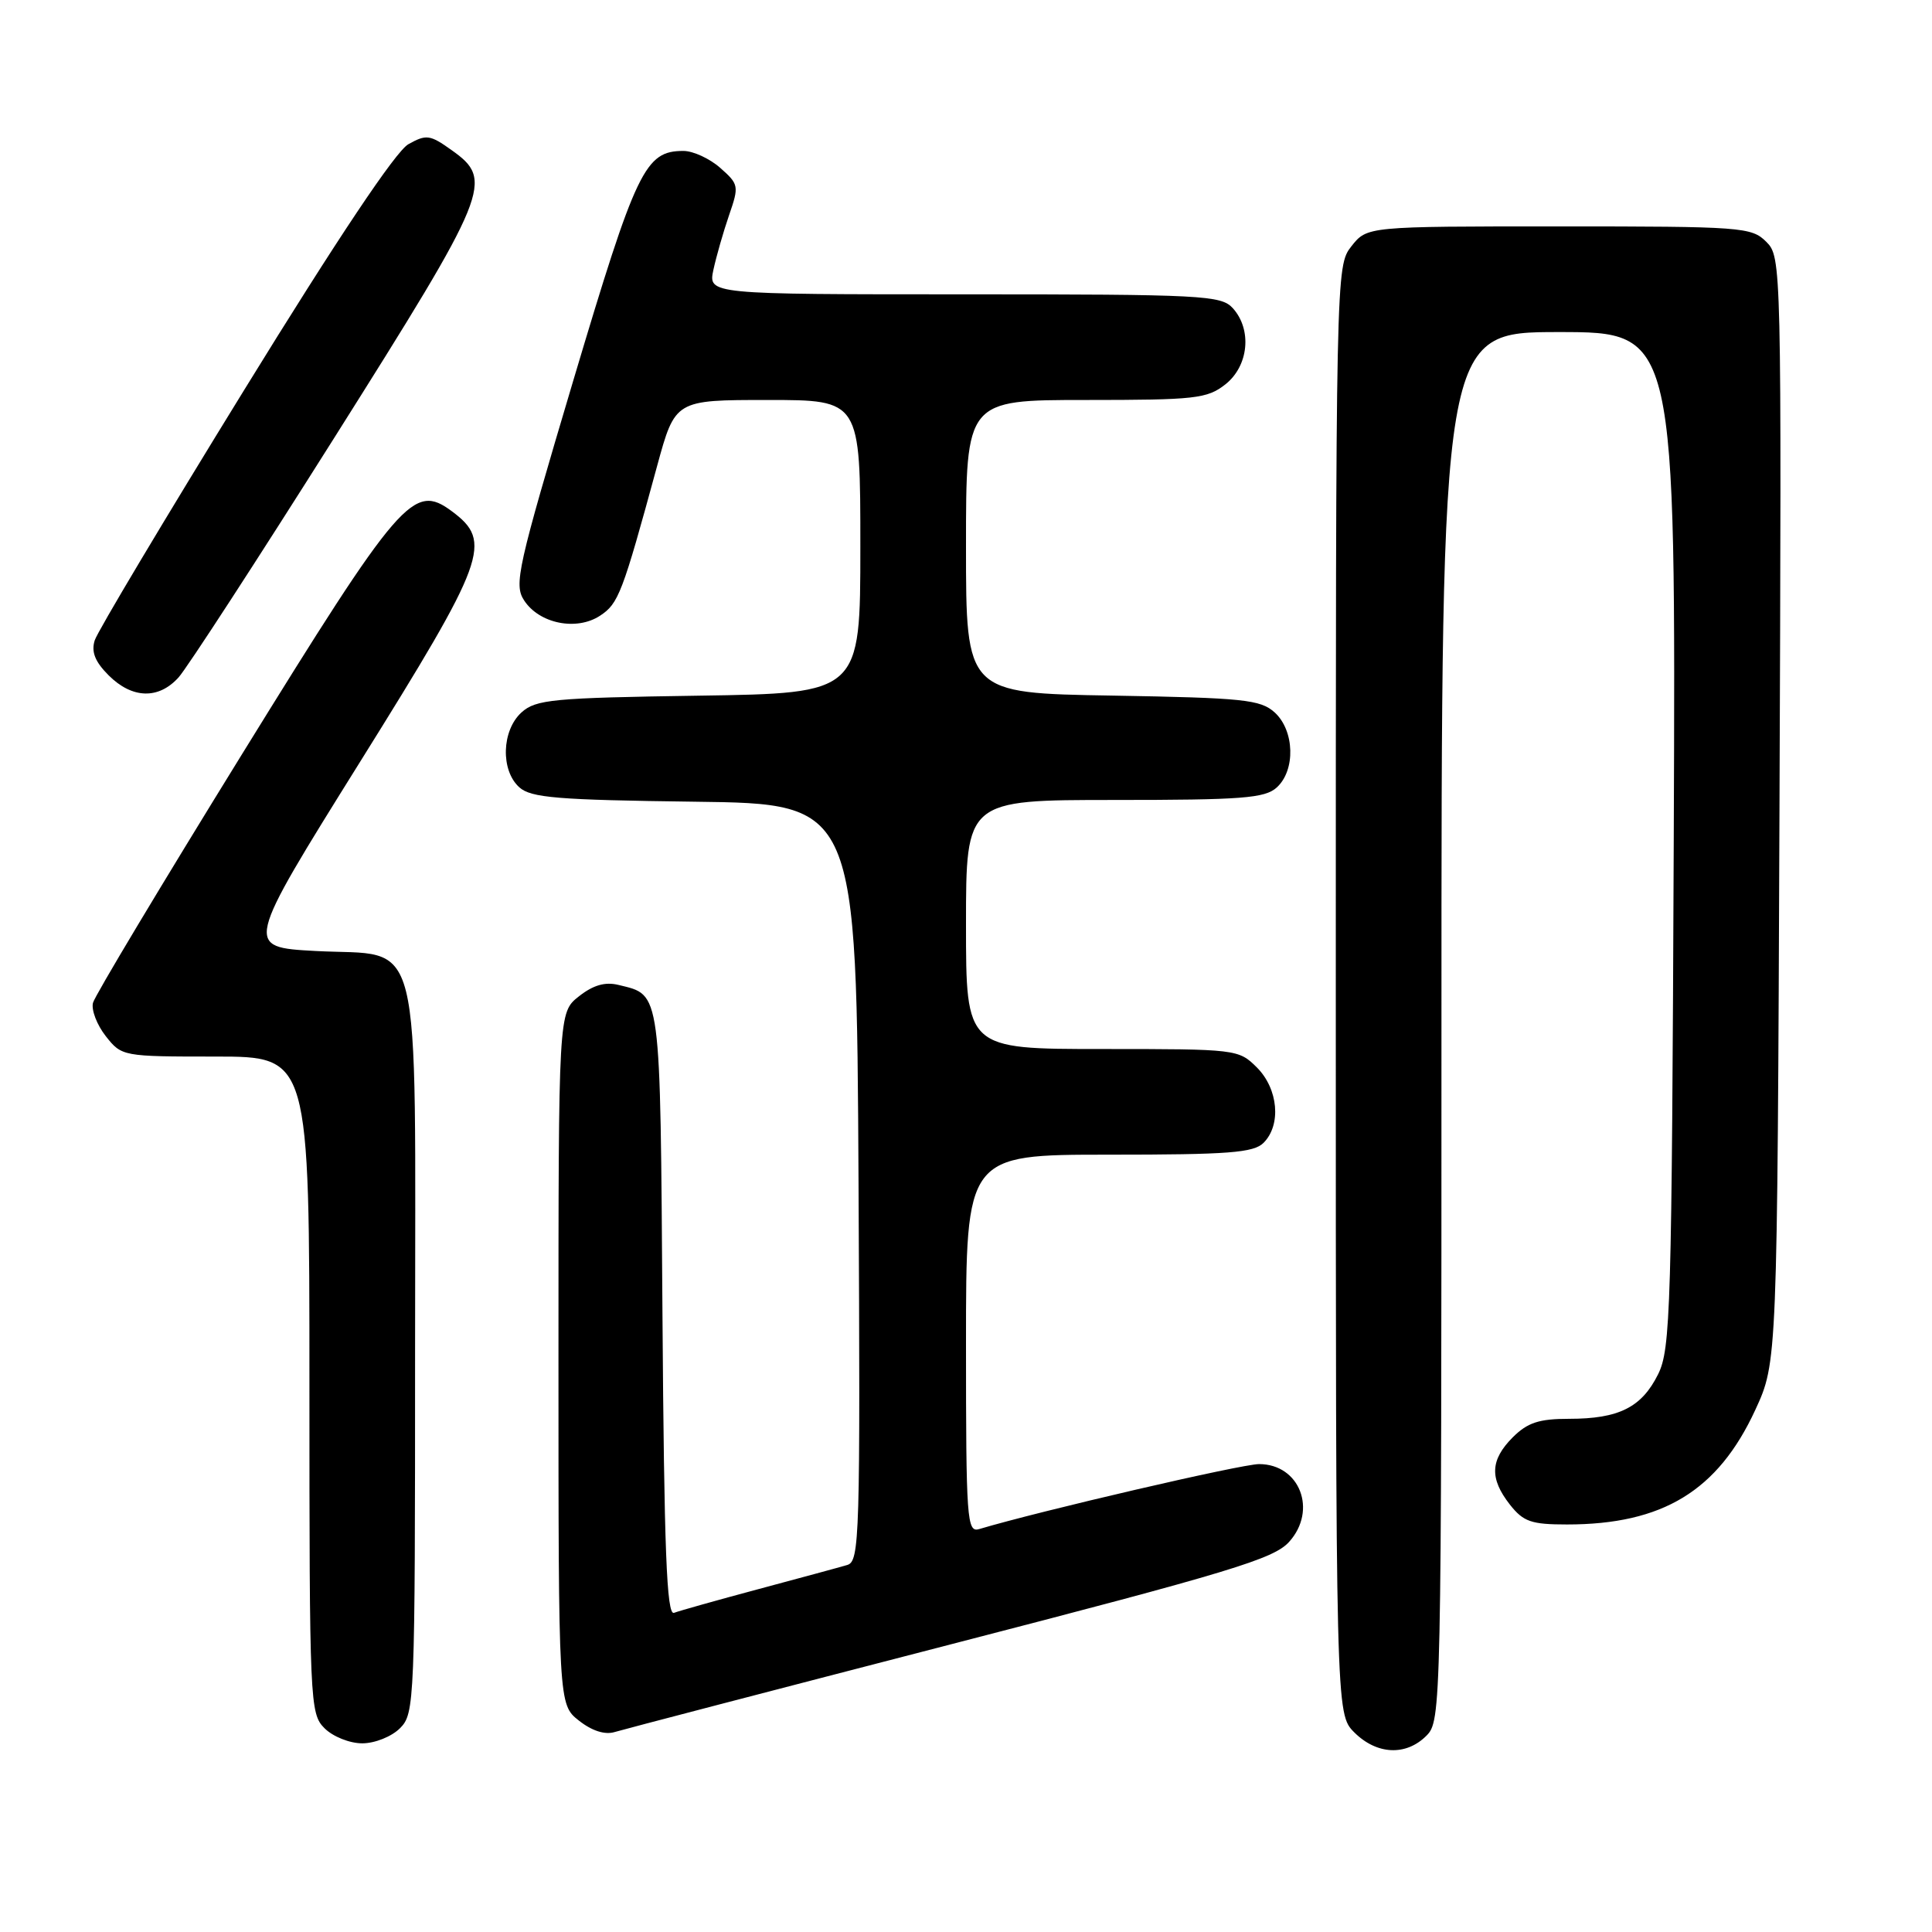 <?xml version="1.0" encoding="UTF-8" standalone="no"?>
<!DOCTYPE svg PUBLIC "-//W3C//DTD SVG 1.1//EN" "http://www.w3.org/Graphics/SVG/1.1/DTD/svg11.dtd" >
<svg xmlns="http://www.w3.org/2000/svg" xmlns:xlink="http://www.w3.org/1999/xlink" version="1.1" viewBox="0 0 256 256">
 <g >
 <path fill="currentColor"
d=" M 189.00 230.00 C 190.97 228.03 191.00 226.67 191.00 136.00 C 191.00 44.00 191.00 44.00 206.53 44.00 C 222.05 44.00 222.05 44.00 221.78 111.25 C 221.52 173.65 221.37 178.76 219.70 182.11 C 217.52 186.49 214.50 188.00 207.91 188.00 C 203.93 188.00 202.41 188.50 200.45 190.45 C 197.46 193.45 197.35 195.90 200.07 199.37 C 201.86 201.64 202.90 202.00 207.63 202.00 C 220.32 202.00 227.63 197.55 232.59 186.81 C 235.50 180.50 235.50 180.50 235.79 107.29 C 236.07 34.77 236.05 34.05 234.04 32.04 C 232.09 30.09 230.82 30.00 206.57 30.00 C 181.15 30.00 181.15 30.00 179.07 32.63 C 177.01 35.26 177.00 35.66 177.00 131.18 C 177.00 227.09 177.00 227.09 179.45 229.55 C 182.43 232.52 186.30 232.70 189.00 230.00 Z  M 53.00 229.00 C 54.94 227.06 55.00 225.67 55.00 179.11 C 55.00 121.88 56.22 126.79 41.79 126.01 C 32.40 125.50 32.40 125.50 47.68 101.00 C 64.47 74.10 65.31 71.79 59.88 67.75 C 54.78 63.96 53.09 65.91 31.99 100.06 C 21.42 117.18 12.56 131.95 12.32 132.88 C 12.08 133.81 12.84 135.80 14.01 137.29 C 16.13 139.98 16.25 140.00 28.57 140.00 C 41.00 140.00 41.00 140.00 41.00 183.50 C 41.00 225.67 41.06 227.06 43.00 229.00 C 44.11 230.11 46.33 231.00 48.00 231.00 C 49.67 231.00 51.89 230.11 53.00 229.00 Z  M 126.00 217.88 C 163.05 208.30 168.80 206.56 170.82 204.30 C 174.59 200.11 172.22 194.00 166.83 194.00 C 164.51 194.00 137.78 200.21 129.75 202.61 C 128.12 203.10 128.00 201.47 128.00 178.07 C 128.00 153.00 128.00 153.00 146.93 153.00 C 162.80 153.00 166.11 152.75 167.43 151.43 C 169.80 149.05 169.38 144.29 166.55 141.45 C 164.12 139.03 163.87 139.00 146.05 139.00 C 128.00 139.00 128.00 139.00 128.00 122.50 C 128.00 106.00 128.00 106.00 147.67 106.00 C 164.57 106.00 167.60 105.77 169.17 104.35 C 171.69 102.07 171.54 96.80 168.90 94.40 C 167.01 92.70 164.80 92.47 147.40 92.17 C 128.00 91.85 128.00 91.85 128.00 72.42 C 128.00 53.00 128.00 53.00 143.87 53.00 C 158.40 53.00 159.95 52.83 162.37 50.93 C 165.46 48.49 165.93 43.68 163.35 40.83 C 161.80 39.13 159.36 39.00 127.77 39.00 C 93.84 39.00 93.84 39.00 94.53 35.75 C 94.92 33.96 95.85 30.70 96.61 28.50 C 97.94 24.65 97.90 24.42 95.44 22.25 C 94.04 21.01 91.84 20.00 90.56 20.00 C 85.47 20.00 84.32 22.41 75.97 50.40 C 68.57 75.25 68.07 77.46 69.45 79.56 C 71.46 82.64 76.39 83.63 79.50 81.59 C 81.96 79.98 82.46 78.67 87.07 61.75 C 89.46 53.00 89.46 53.00 101.73 53.00 C 114.00 53.00 114.00 53.00 114.00 72.43 C 114.00 91.86 114.00 91.86 92.60 92.18 C 73.23 92.47 71.01 92.68 69.10 94.40 C 66.47 96.79 66.31 102.07 68.81 104.32 C 70.34 105.71 73.87 106.00 92.06 106.23 C 113.50 106.50 113.50 106.50 113.76 156.68 C 114.00 203.84 113.91 206.89 112.26 207.37 C 111.29 207.66 106.01 209.09 100.52 210.56 C 95.03 212.03 89.99 213.45 89.31 213.71 C 88.34 214.09 88.00 205.48 87.78 174.13 C 87.48 130.71 87.64 131.90 81.96 130.51 C 80.18 130.07 78.60 130.53 76.71 132.02 C 74.00 134.15 74.00 134.15 74.00 180.00 C 74.00 225.85 74.00 225.85 76.71 227.99 C 78.45 229.36 80.16 229.90 81.46 229.50 C 82.58 229.16 102.62 223.93 126.00 217.88 Z  M 23.67 89.75 C 24.78 88.51 34.09 74.19 44.35 57.92 C 64.90 25.33 65.48 23.90 59.85 19.90 C 56.97 17.84 56.49 17.78 54.11 19.11 C 52.43 20.06 44.77 31.51 32.37 51.65 C 21.84 68.74 12.92 83.68 12.55 84.85 C 12.07 86.37 12.59 87.68 14.39 89.48 C 17.51 92.60 21.02 92.70 23.67 89.75 Z "/>
</g>
</svg>